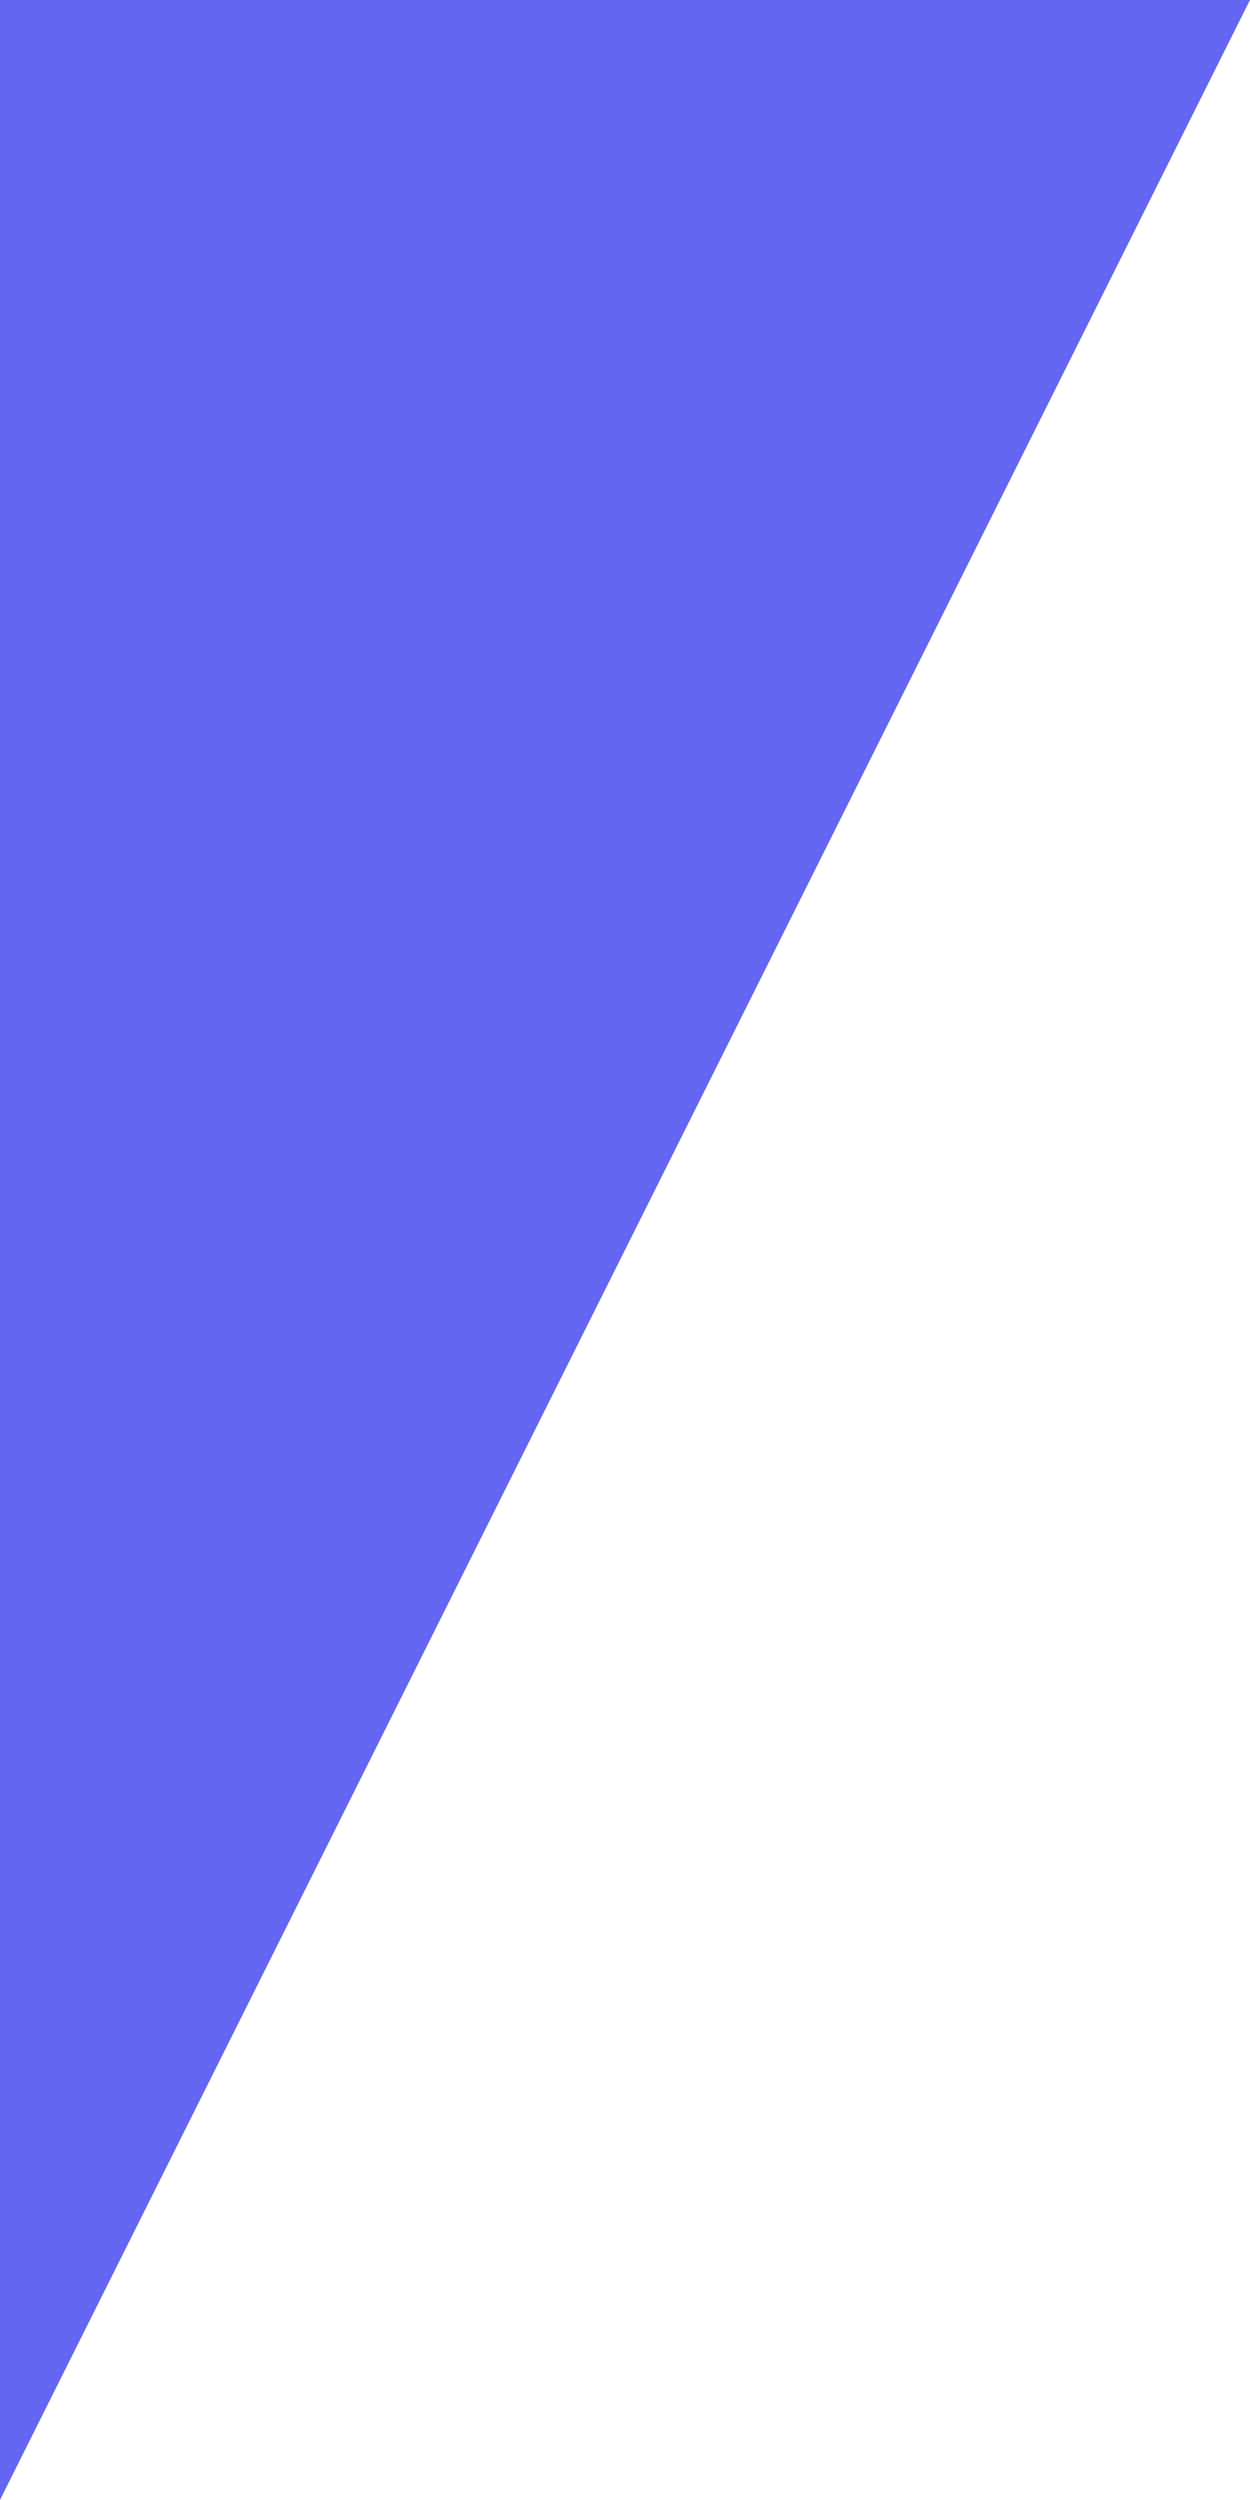 <svg width="4" height="8" viewBox="0 0 4 8" fill="none" xmlns="http://www.w3.org/2000/svg">
<g clip-path="url(#clip0)">
<path d="M-22 0H4L0 8H-26L-22 0Z" fill="#6366f1"/>
</g>
<defs>
<clipPath id="clip0">
<rect width="4" height="8" fill="white"/>
</clipPath>
</defs>
</svg>
